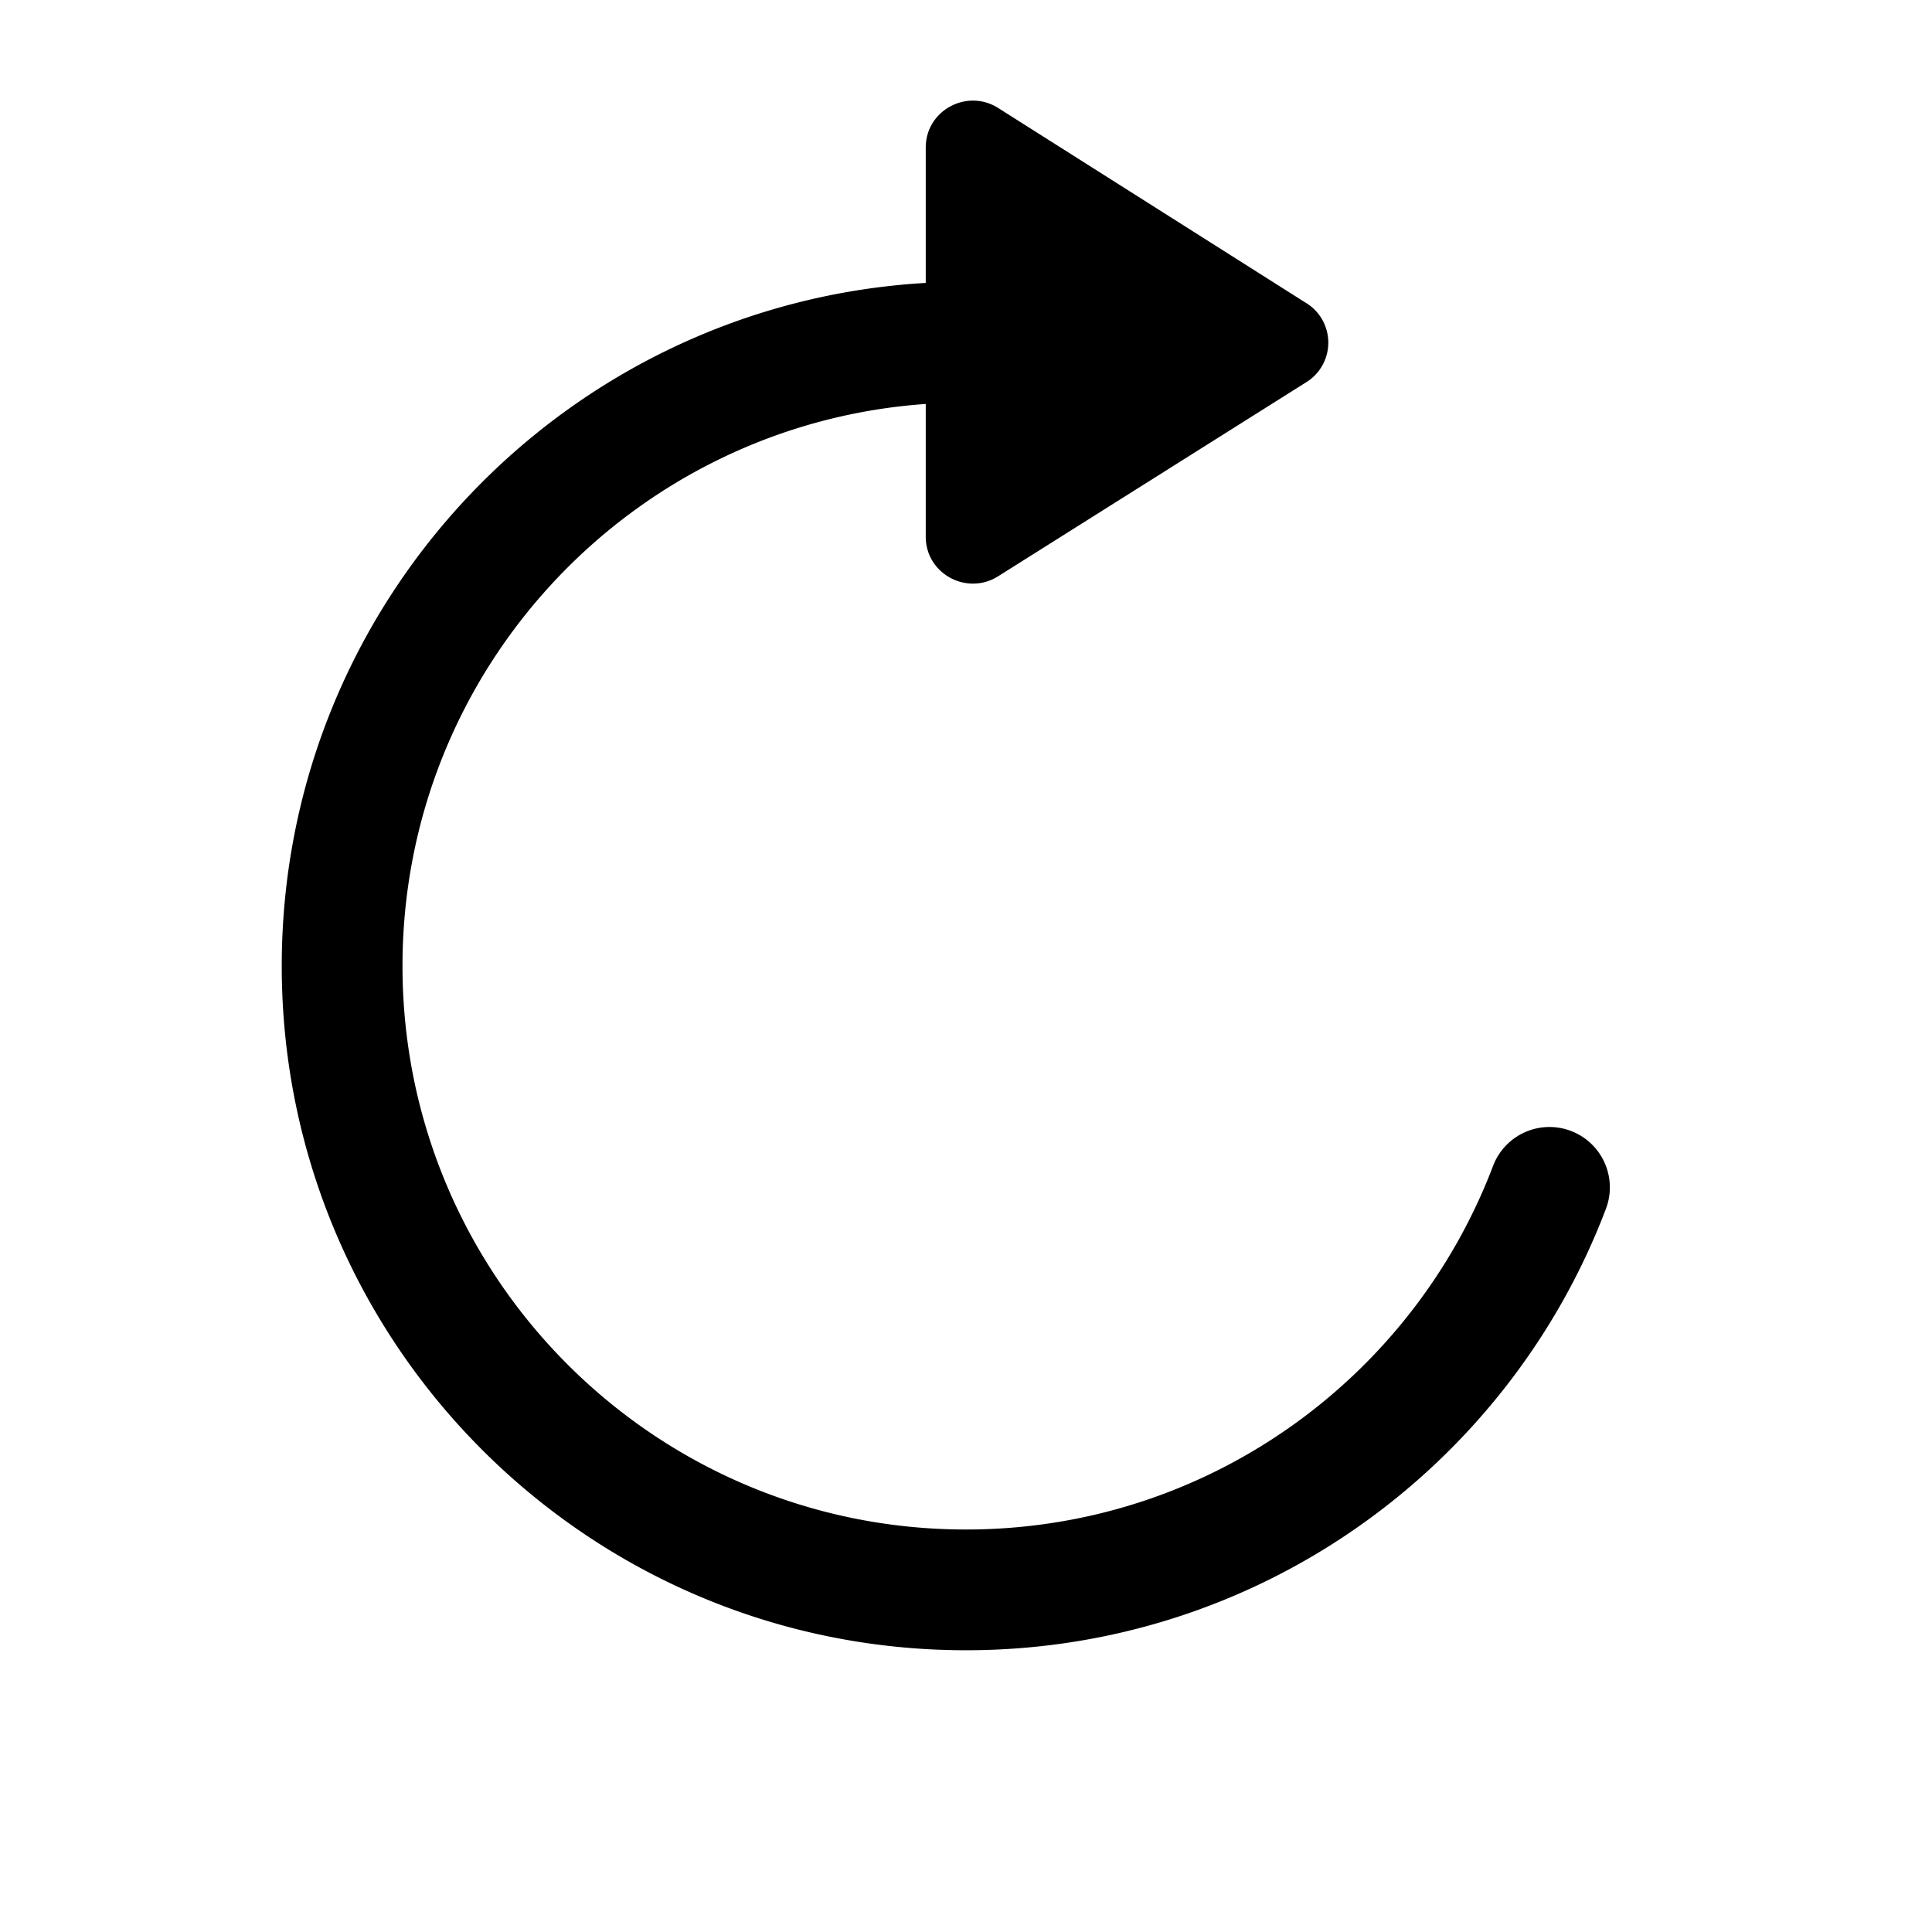<svg xmlns="http://www.w3.org/2000/svg" width="48" height="48" fill="currentColor" viewBox="0 0 48 48"><path d="M32.46 7.533a1.157 1.157 0 0 1-.003 1.961l-7.658 4.823c-.78.491-1.799-.065-1.799-.981v-3.3c-7.265.512-13 6.568-13 13.964 0 7.732 6.268 14 14 14 5.98 0 11.089-3.75 13.094-9.032a1.5 1.5 0 1 1 2.805 1.064C37.466 36.441 31.267 41 24 41c-9.389 0-17-7.611-17-17 0-9.053 7.077-16.453 16-16.971V3.664c0-.918 1.022-1.473 1.801-.98l7.658 4.85Z"/></svg>
